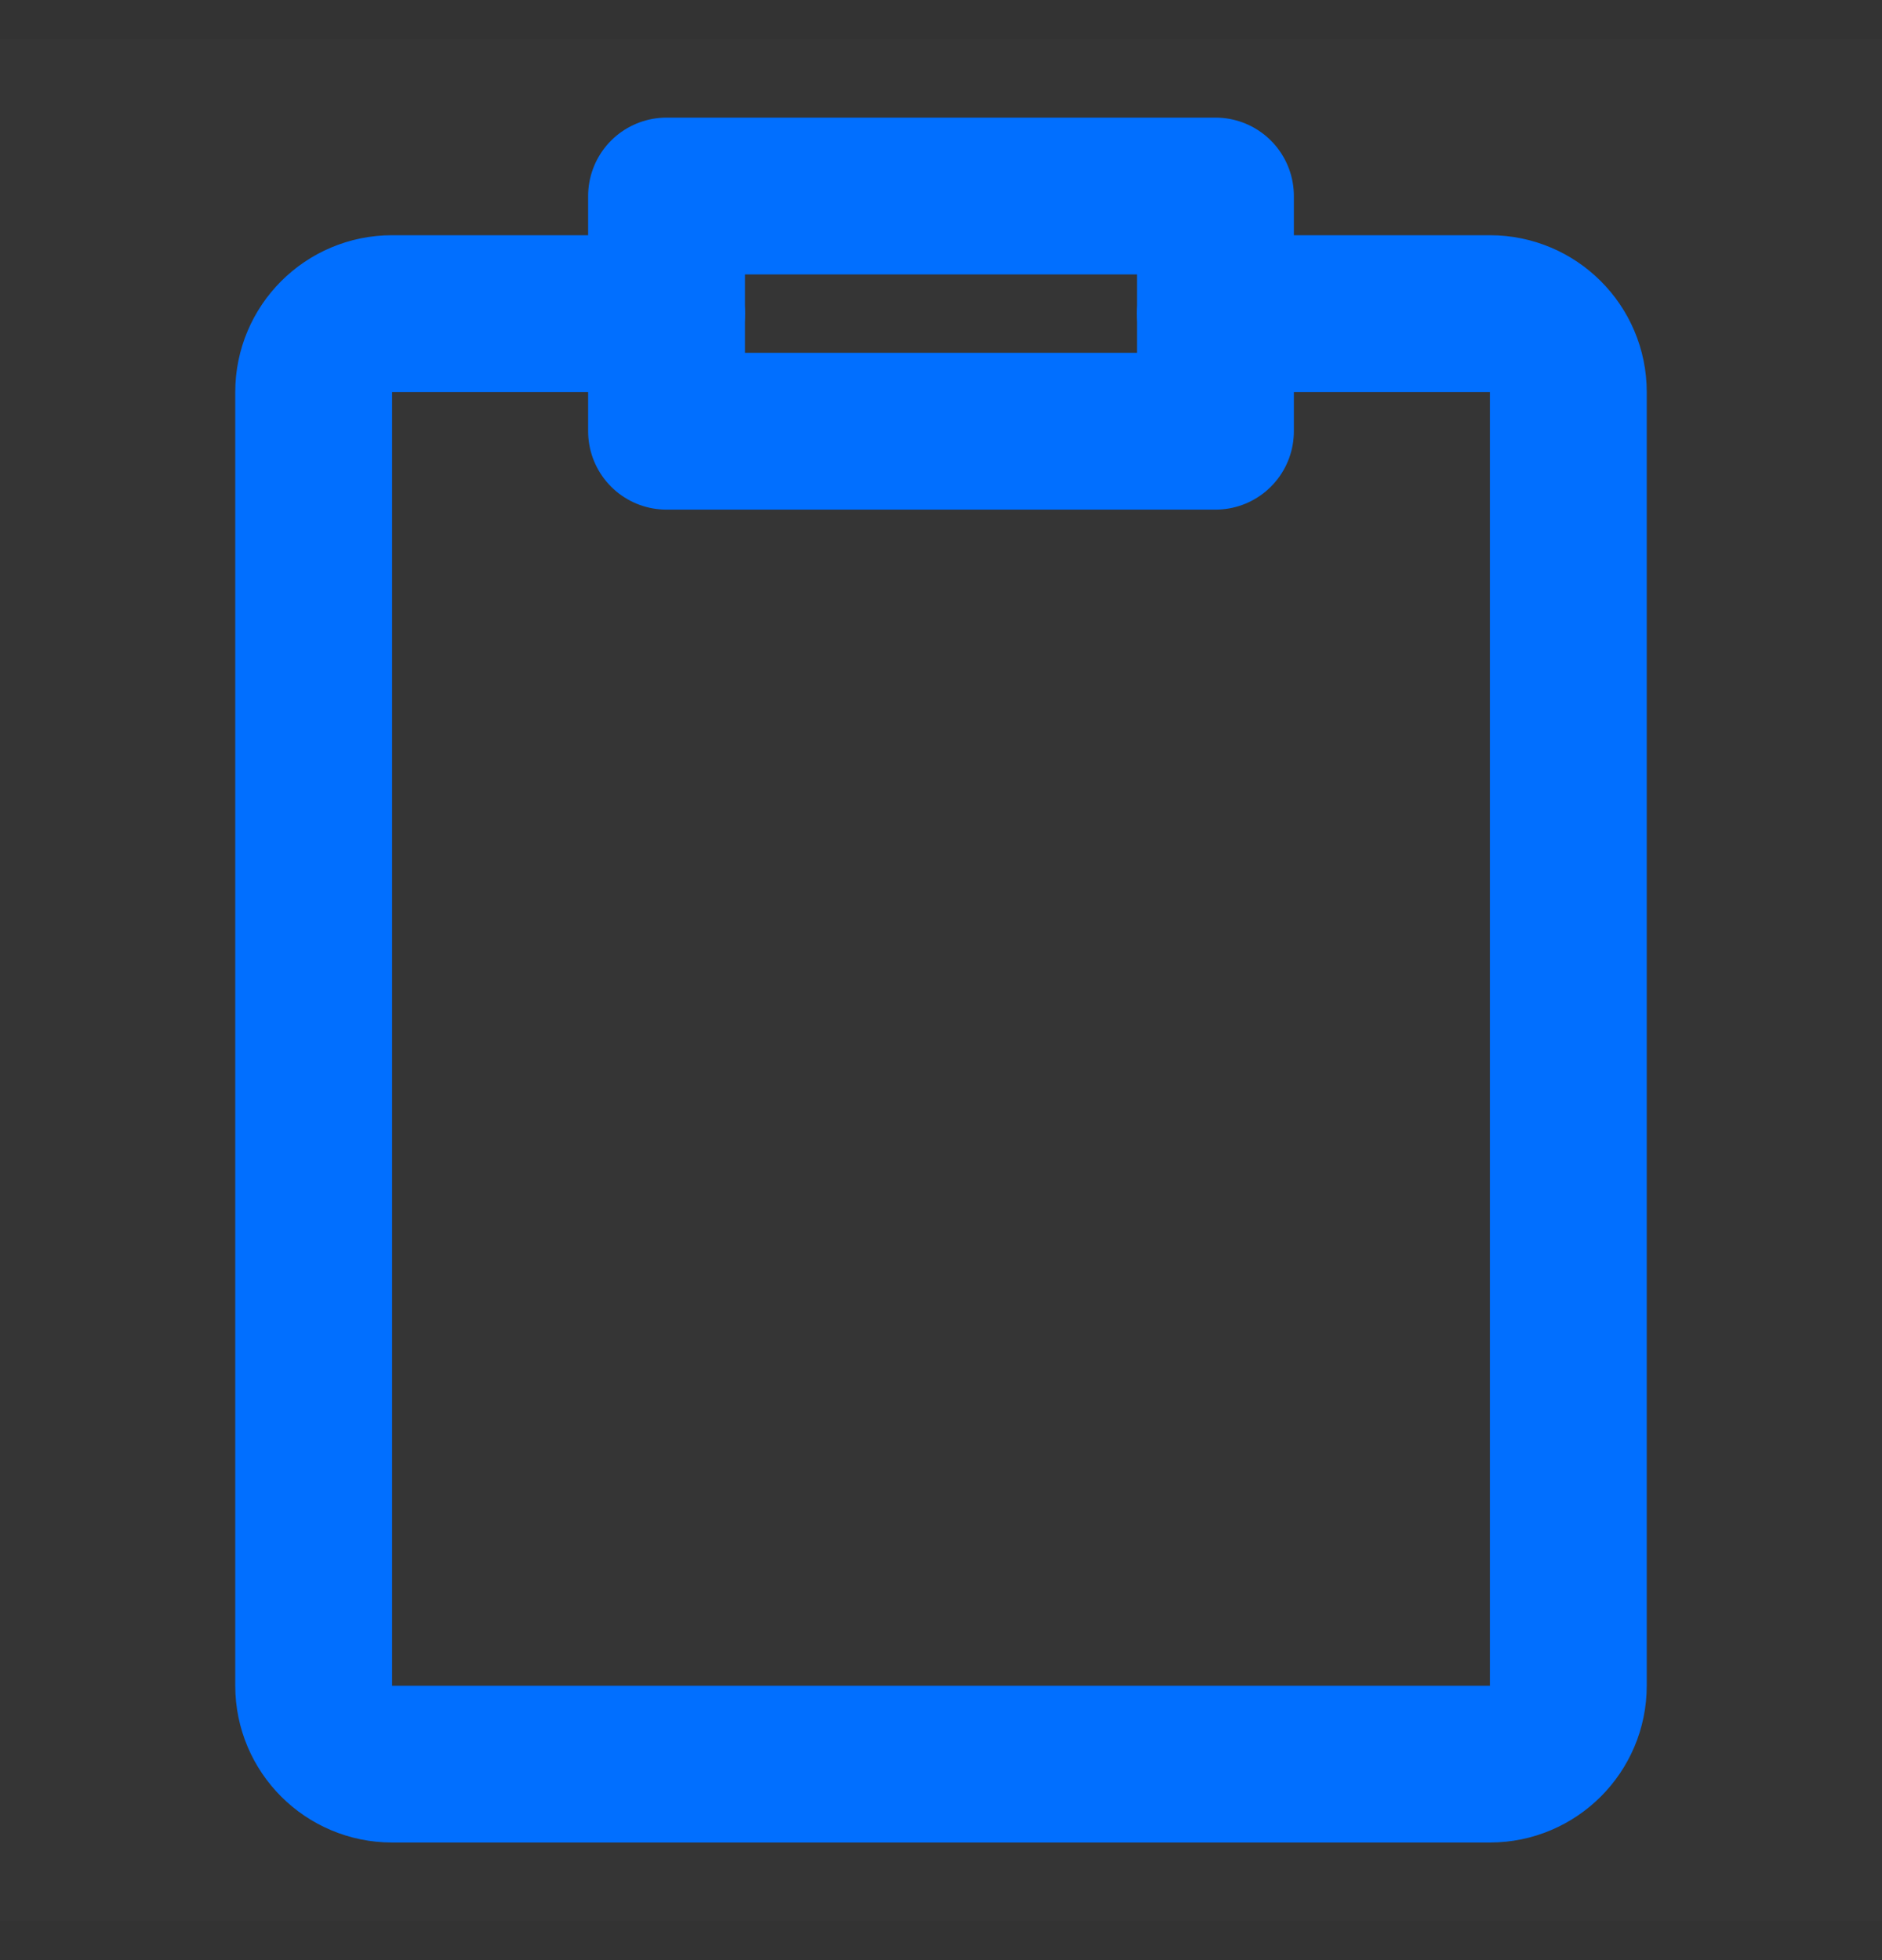 <svg width="24" height="25" viewBox="0 0 24 25" fill="none" xmlns="http://www.w3.org/2000/svg">
<rect x="0" y="0" width="24" height="25" fill="#333333" stroke="none"/>
<g clip-path="url(#clip0)">
<path d="M24 0.5H0V24.5H24V0.5Z" fill="white" fill-opacity="0.01"/>
<path d="M8.5 4H8H5C4.448 4 4 4.448 4 5V21.5C4 22.052 4.448 22.5 5 22.5H19C19.552 22.5 20 22.052 20 21.5V5C20 4.448 19.552 4 19 4H16.525H15.5" stroke="#016FFF" stroke-width="2" stroke-linecap="round" stroke-linejoin="round"/>
<path d="M15.5 2.5H8.5V5.5H15.5V2.5Z" stroke="#016FFF" stroke-width="2" stroke-linejoin="round"/>
</g>
<defs>
<clipPath id="clip0">
<rect width="24" height="24" fill="white" transform="translate(0 0.5)"/>
</clipPath>
</defs>
</svg>
